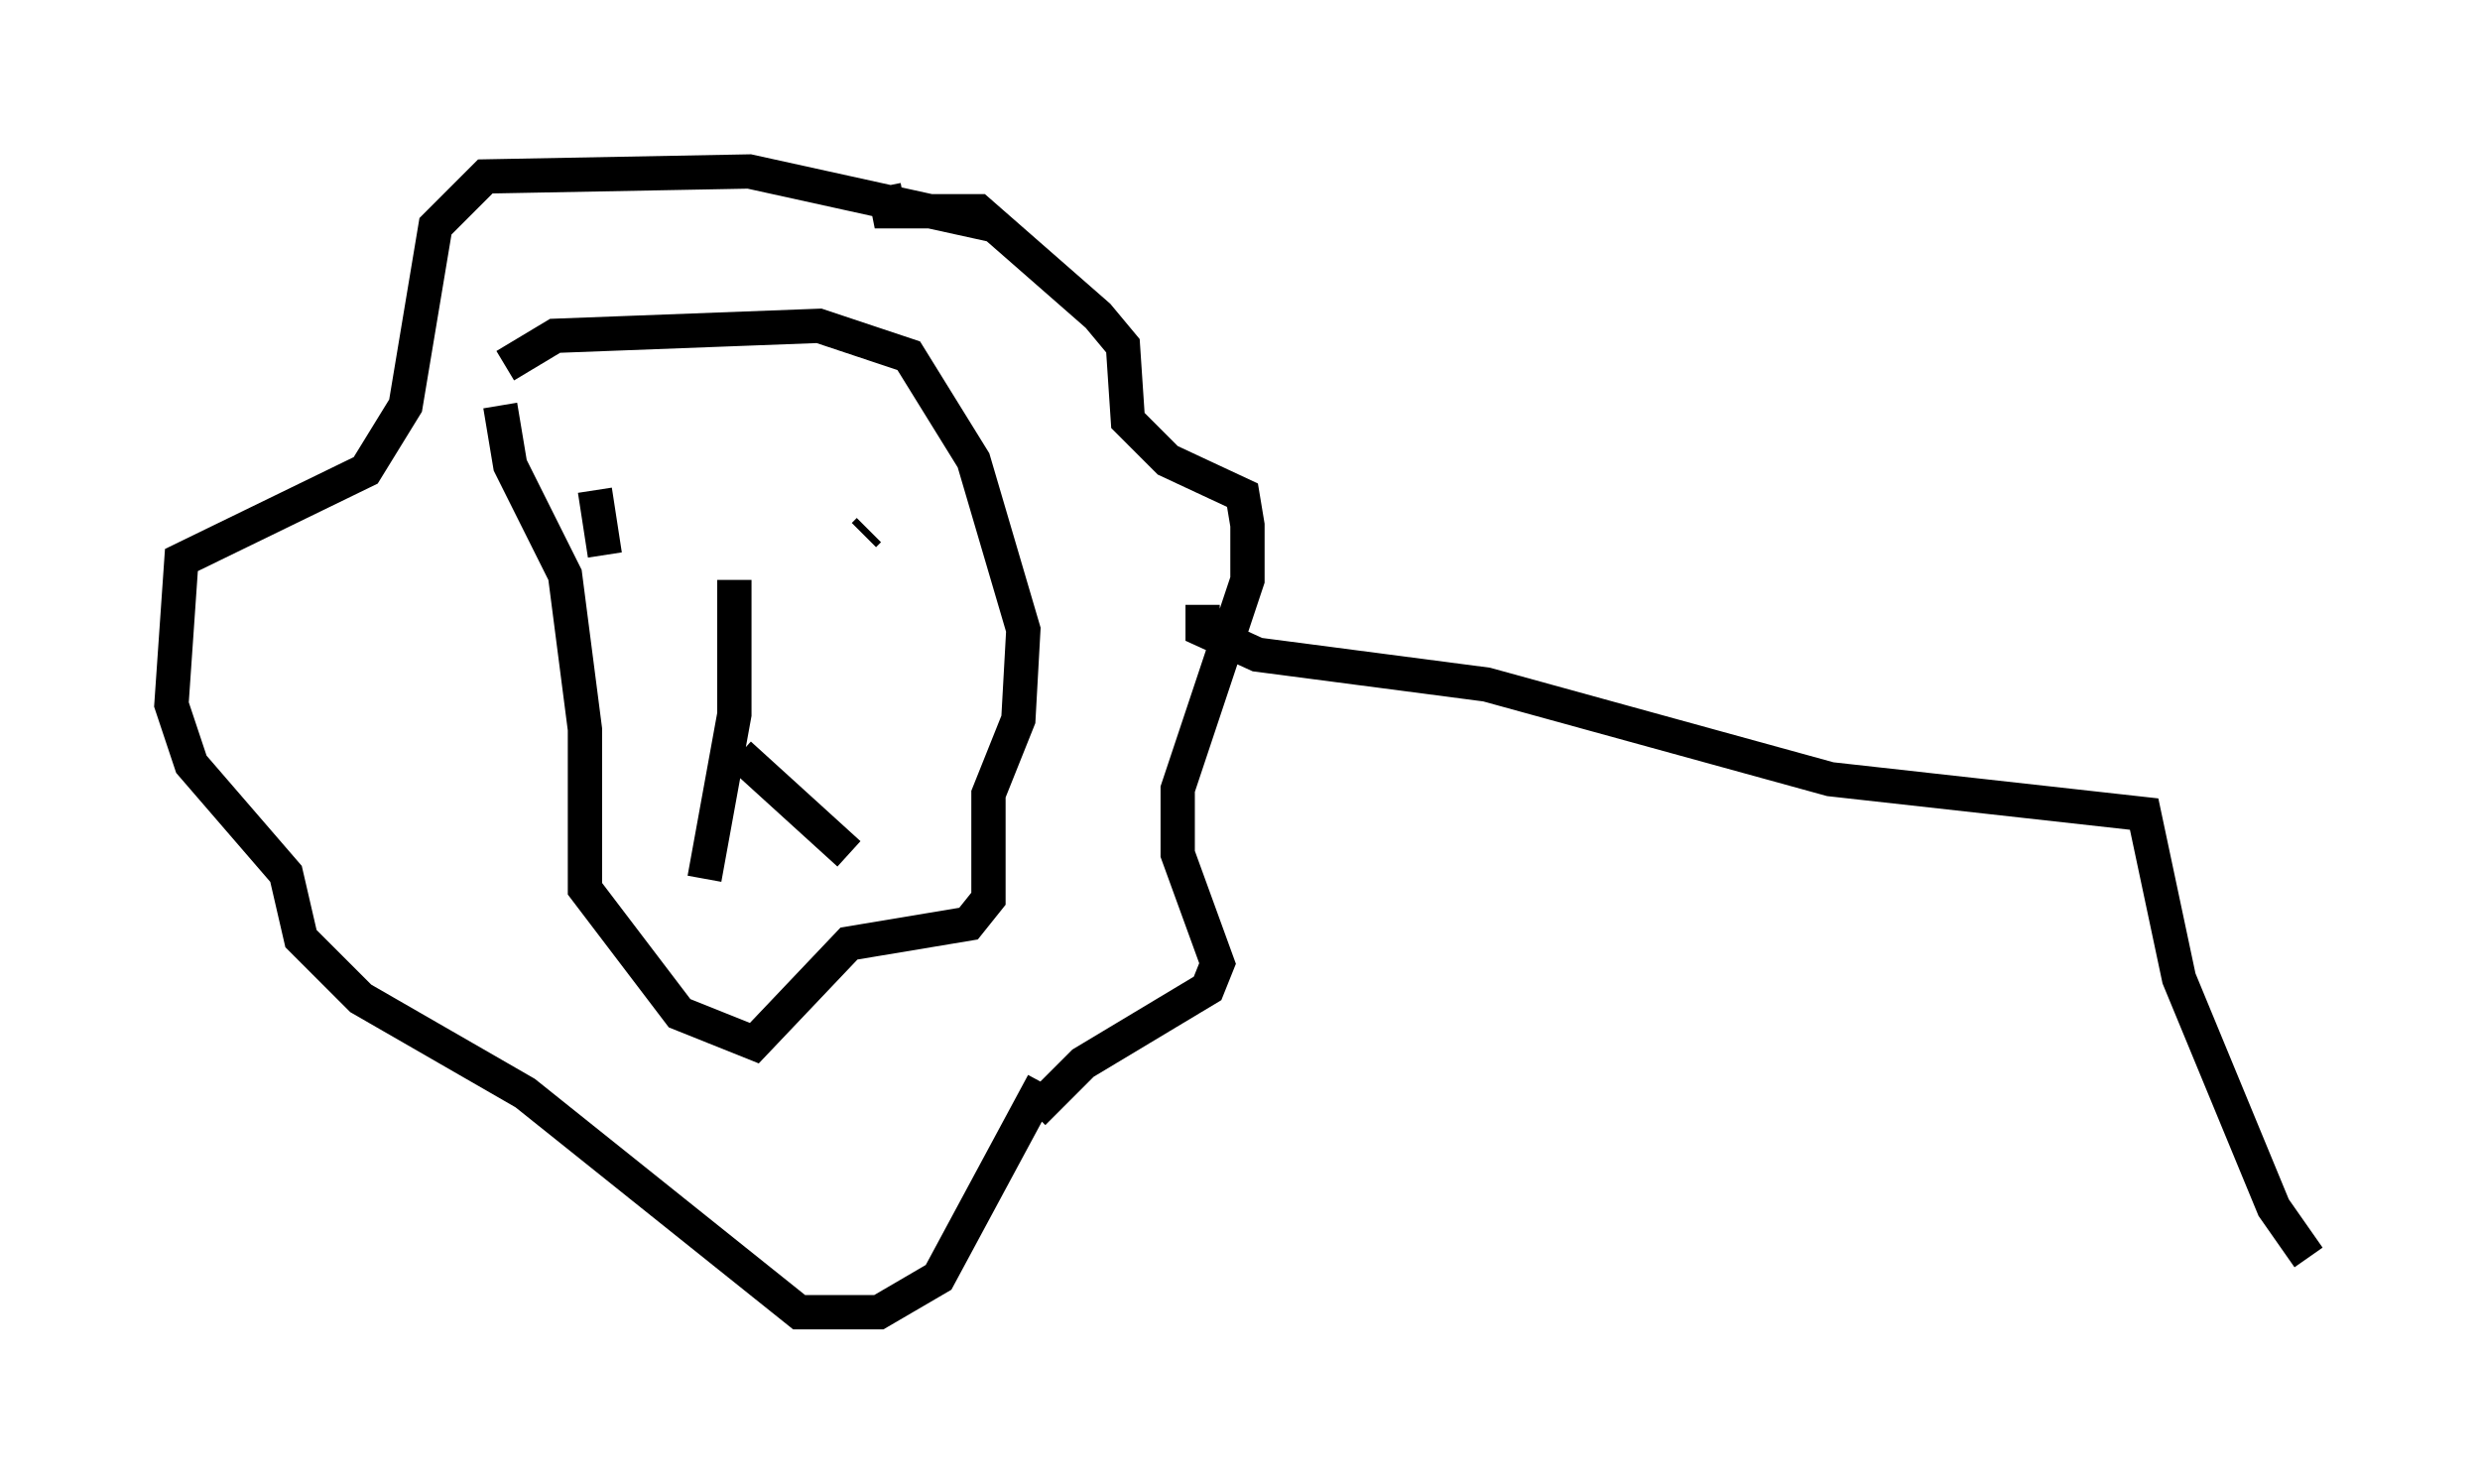 <?xml version="1.0" encoding="utf-8" ?>
<svg baseProfile="full" height="43.262" version="1.1" width="72.313" xmlns="http://www.w3.org/2000/svg" xmlns:ev="http://www.w3.org/2001/xml-events" xmlns:xlink="http://www.w3.org/1999/xlink"><defs /><rect fill="white" height="43.262" width="72.313" x="0" y="0" /><path d="M13.715, 12.117 m1.017, -1.453 l1.453, -0.872 7.698, -0.291 l2.615, 0.872 1.888, 3.05 l1.453, 4.939 -0.145, 2.615 l-0.872, 2.179 0.0, 3.05 l-0.581, 0.726 -3.486, 0.581 l-2.76, 2.905 -2.179, -0.872 l-2.76, -3.631 0.0, -4.648 l-0.581, -4.503 -1.598, -3.196 l-0.291, -1.743 m6.827, 5.084 l0.0, 3.922 -0.872, 4.793 m1.017, -3.631 l3.196, 2.905 m0.436, -9.296 l0.145, -0.145 m-7.989, -1.162 l0.291, 1.888 m8.134, -10.749 l0.145, 0.726 2.615, 0.0 l3.486, 3.05 0.726, 0.872 l0.145, 2.179 1.162, 1.162 l2.179, 1.017 0.145, 0.872 l0.0, 1.598 -2.034, 6.101 l0.0, 1.888 1.162, 3.196 l-0.291, 0.726 -3.631, 2.179 l-1.453, 1.453 m0.291, -0.872 l-3.05, 5.665 -1.743, 1.017 l-2.324, 0.0 -7.989, -6.391 l-4.793, -2.76 -1.743, -1.743 l-0.436, -1.888 -2.76, -3.196 l-0.581, -1.743 0.291, -4.212 l5.374, -2.615 1.162, -1.888 l0.872, -5.229 1.453, -1.453 l7.698, -0.145 7.263, 1.598 m5.955, 11.039 l0.0, 0.726 1.598, 0.726 l6.682, 0.872 10.022, 2.76 l9.151, 1.017 1.017, 4.793 l2.76, 6.682 1.017, 1.453 " fill="none" stroke="black" stroke-width="1" /></svg>